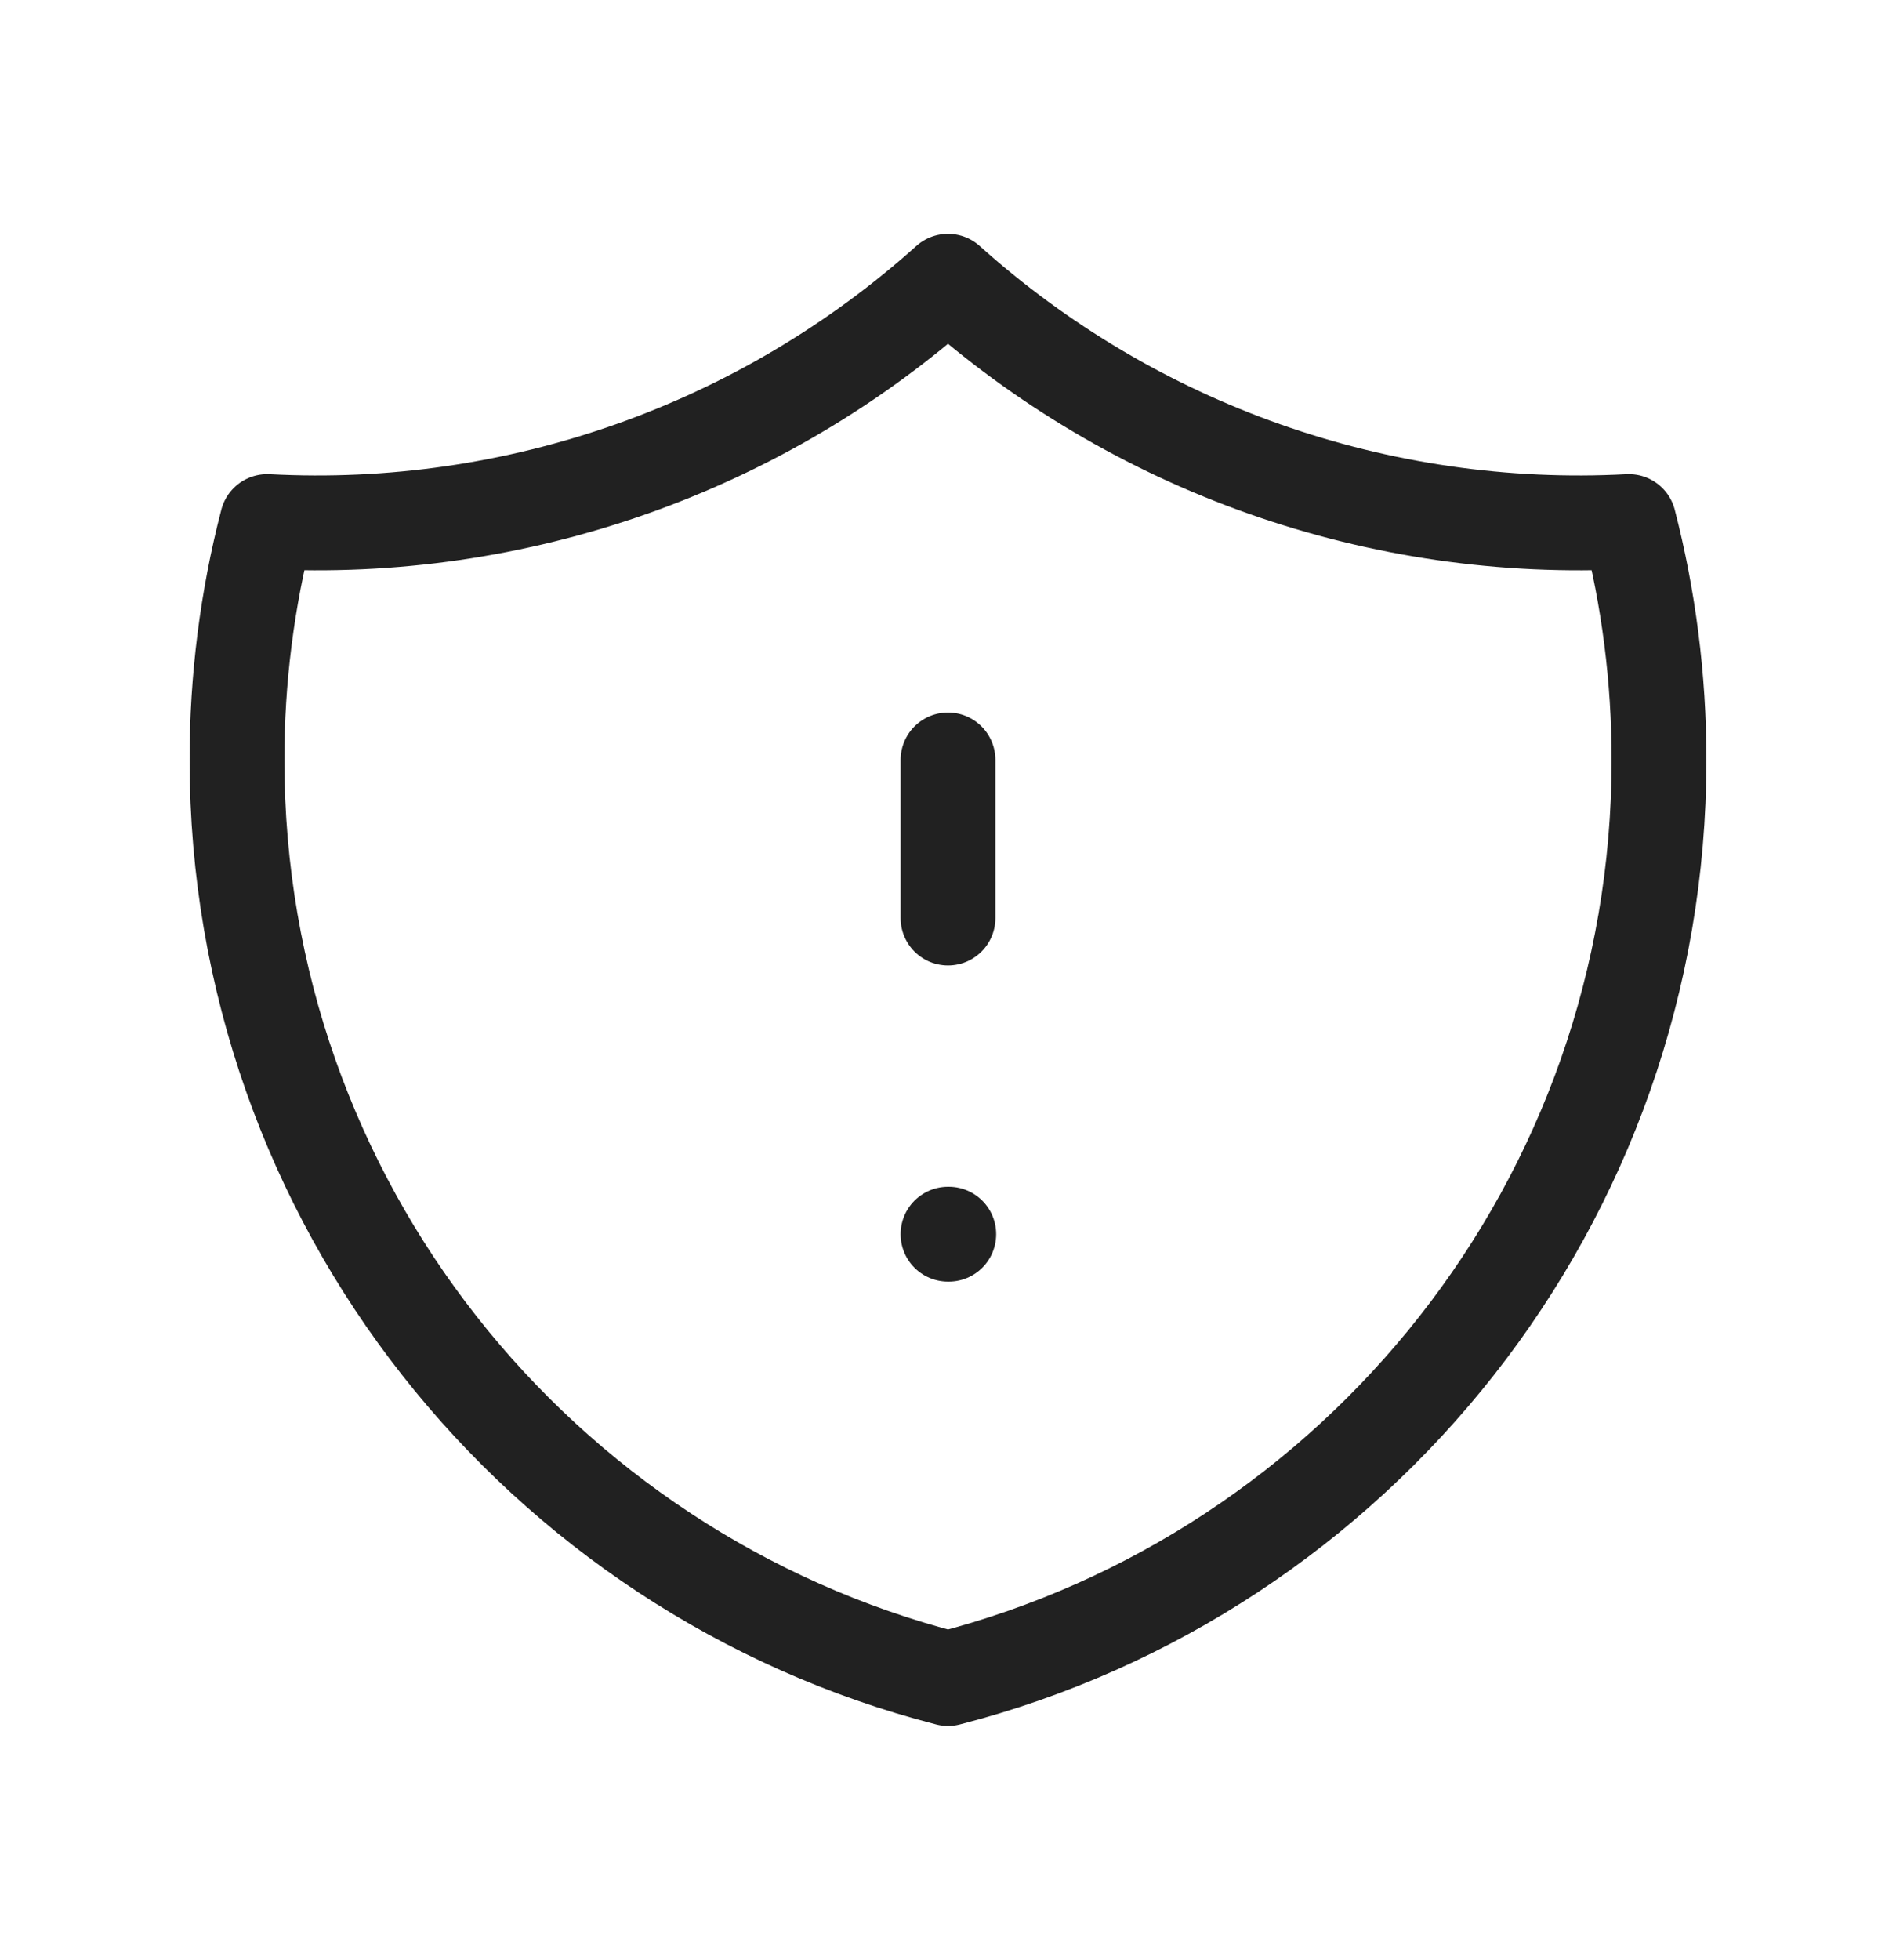 <svg width="30" height="31" viewBox="0 0 30 31" fill="none" xmlns="http://www.w3.org/2000/svg">
<g id="Component 16">
<path id="Vector" d="M15 12.018V14.518M15 19.518H15.012M25.773 8.248C21.82 8.458 17.946 7.091 15 4.448C12.054 7.091 8.18 8.458 4.228 8.248C3.909 9.479 3.749 10.746 3.75 12.018C3.75 19.006 8.53 24.88 15 26.545C21.47 24.88 26.25 19.008 26.25 12.018C26.25 10.715 26.084 9.453 25.773 8.248Z" stroke="#212121" stroke-width="1.5" stroke-linecap="round" stroke-linejoin="round"/>
</g>
</svg>
